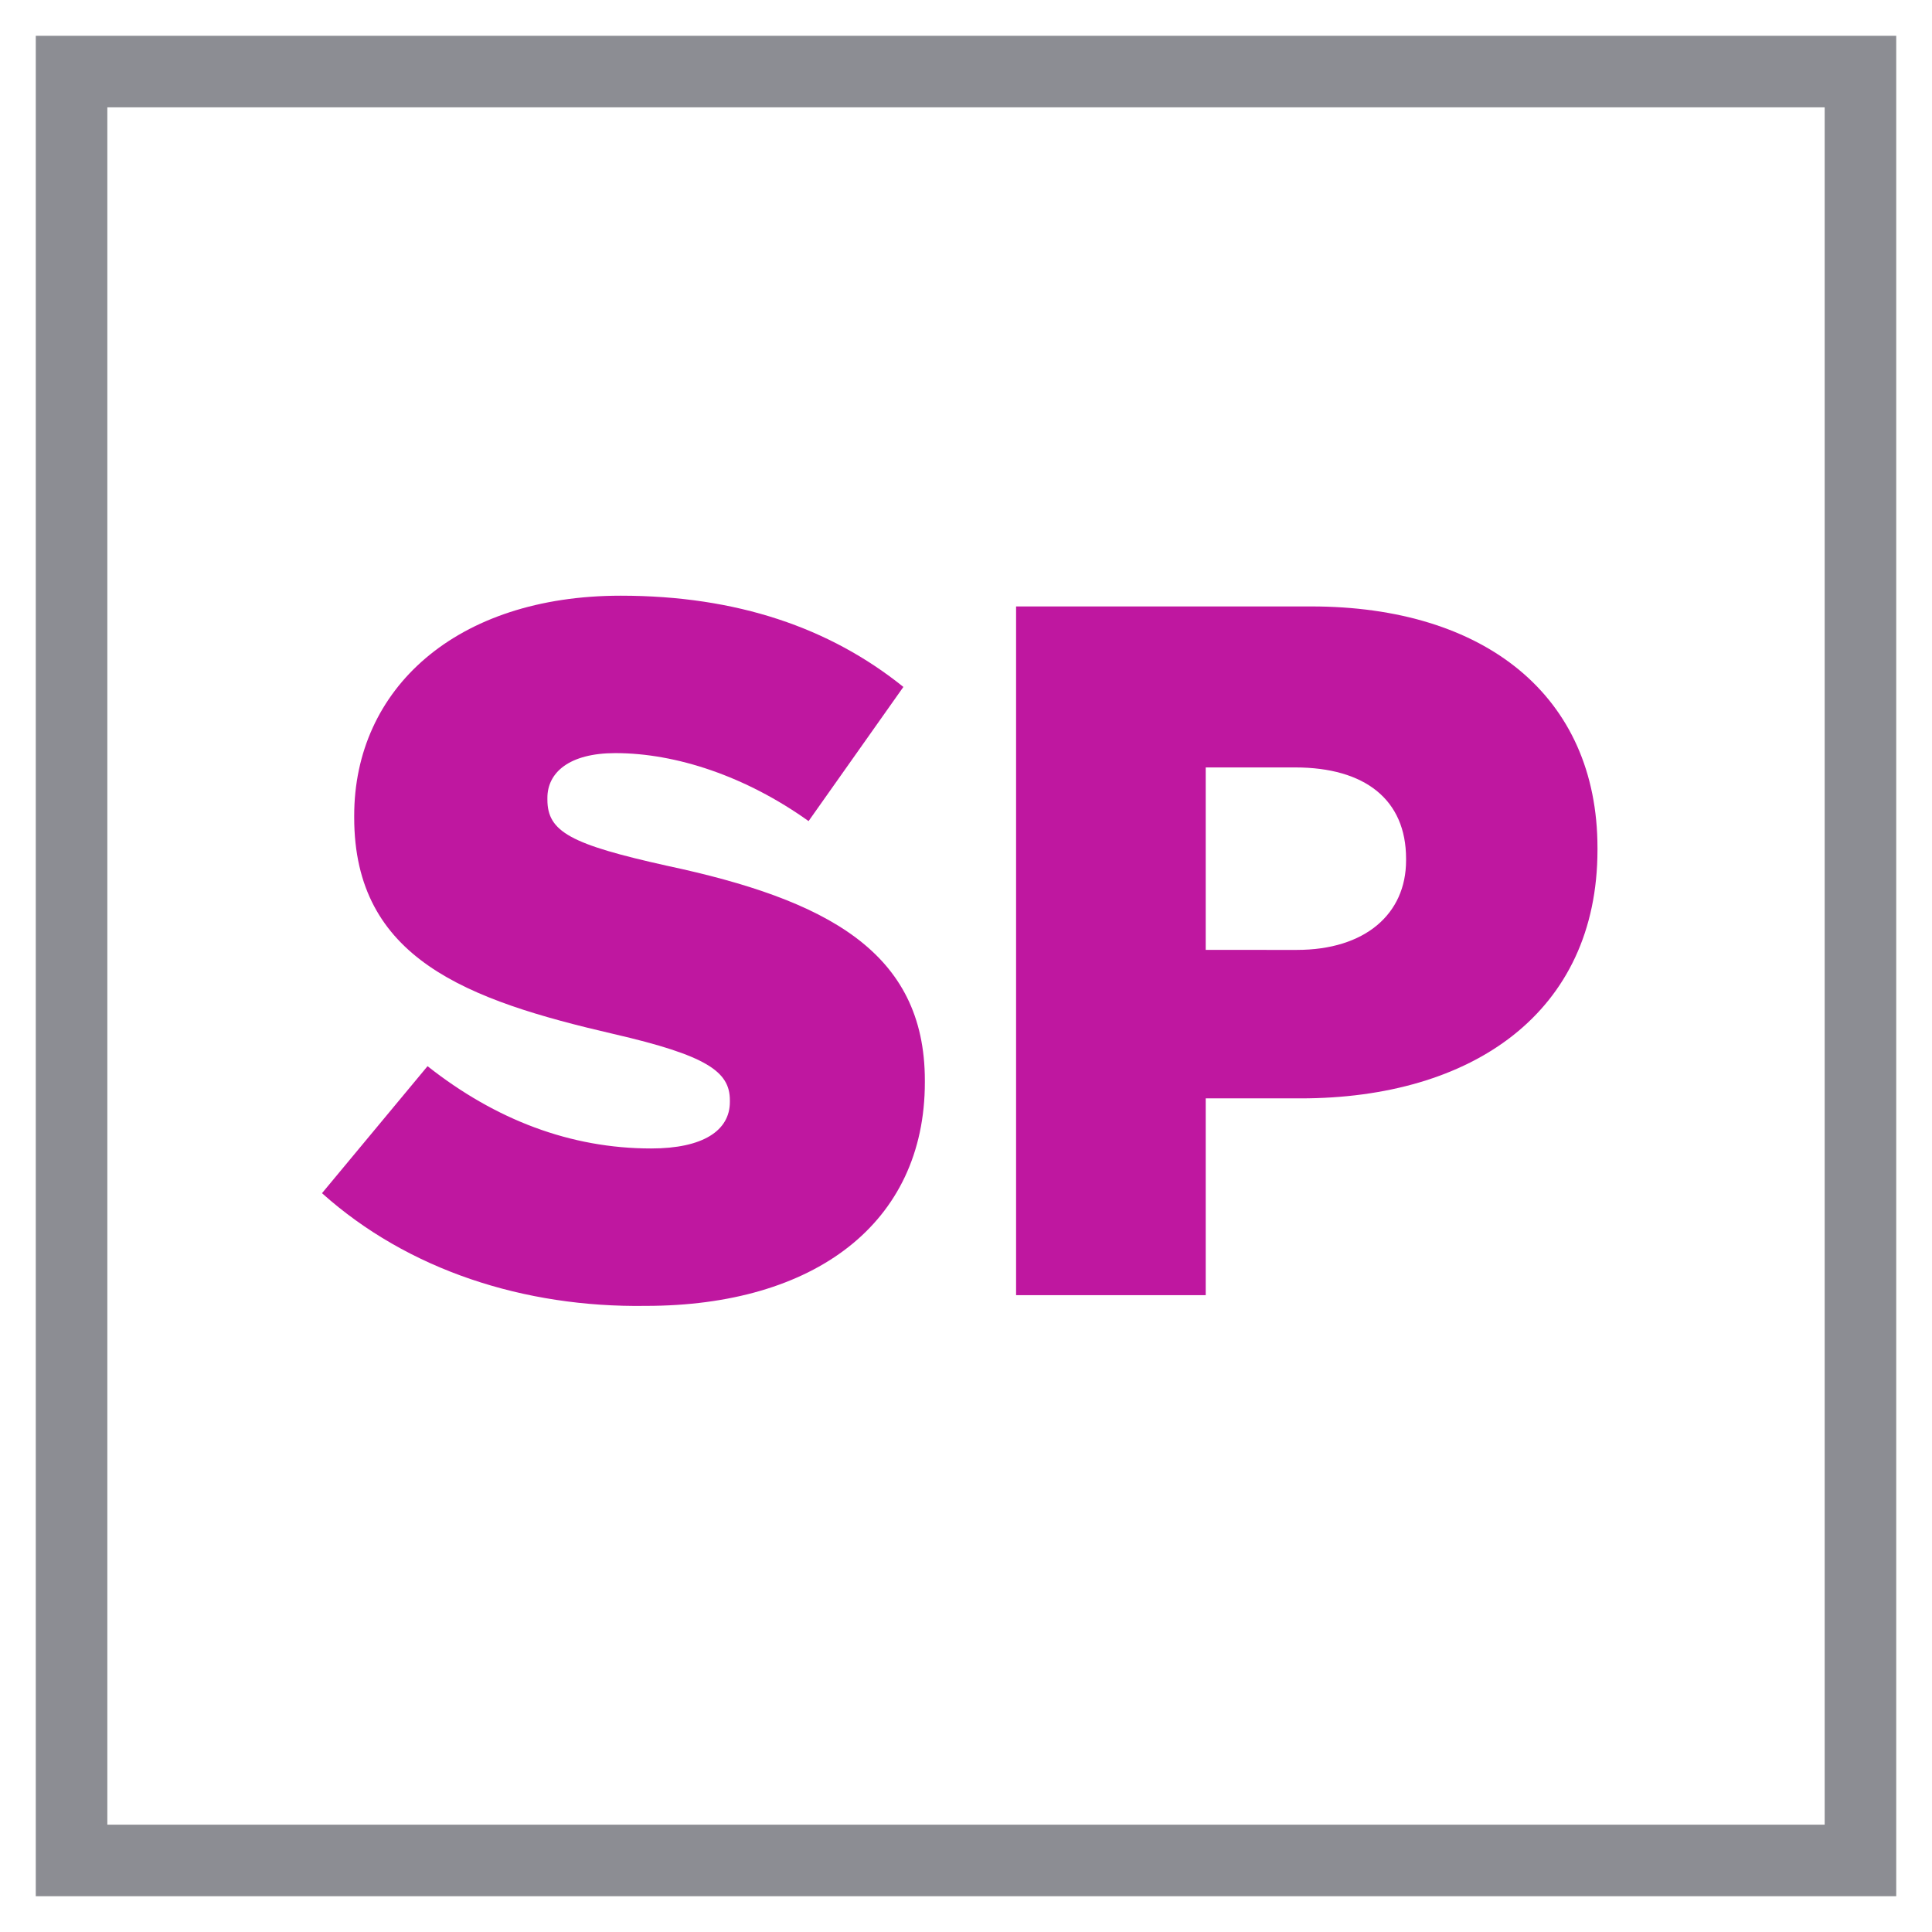 <svg version="1.1" id="svgSP" xmlns="http://www.w3.org/2000/svg" xmlns:xlink="http://www.w3.org/1999/xlink" x="0px" y="0px"
   viewBox="0 0 108 108" enable-background="new 0 0 108 108" xml:space="preserve">
<rect x="4" y="4" fill="none" stroke="#8C8D93" stroke-width="4" stroke-miterlimit="10" width="100" height="100"/>
<g>
  <path fill="#BF17A0" d="M18,66.7l5.9-7.1c3.8,3,8,4.6,12.5,4.6c2.9,0,4.4-1,4.4-2.6v-0.1c0-1.6-1.3-2.5-6.5-3.7
    c-8.2-1.9-14.5-4.2-14.5-12.1v-0.1c0-7.1,5.7-12.3,14.9-12.3c6.5,0,11.7,1.8,15.8,5.1l-5.3,7.5c-3.5-2.5-7.4-3.8-10.8-3.8
    c-2.6,0-3.8,1.1-3.8,2.5v0.1c0,1.8,1.3,2.5,6.7,3.7c8.9,1.9,14.4,4.8,14.4,12v0.1c0,7.9-6.2,12.5-15.6,12.5
    C29.3,73.1,22.8,71,18,66.7z"/>
  <path fill="#BF17A0" d="M56.8,33.9h16.5c9.7,0,16,5,16,13.5v0.1c0,9.1-7,13.9-16.6,13.9h-5.3v11H56.8V33.9z M72.5,53.1
    c3.8,0,6.1-2,6.1-5V48c0-3.3-2.3-5.1-6.2-5.1h-5v10.2H72.5z"/>
</g>
</svg>
